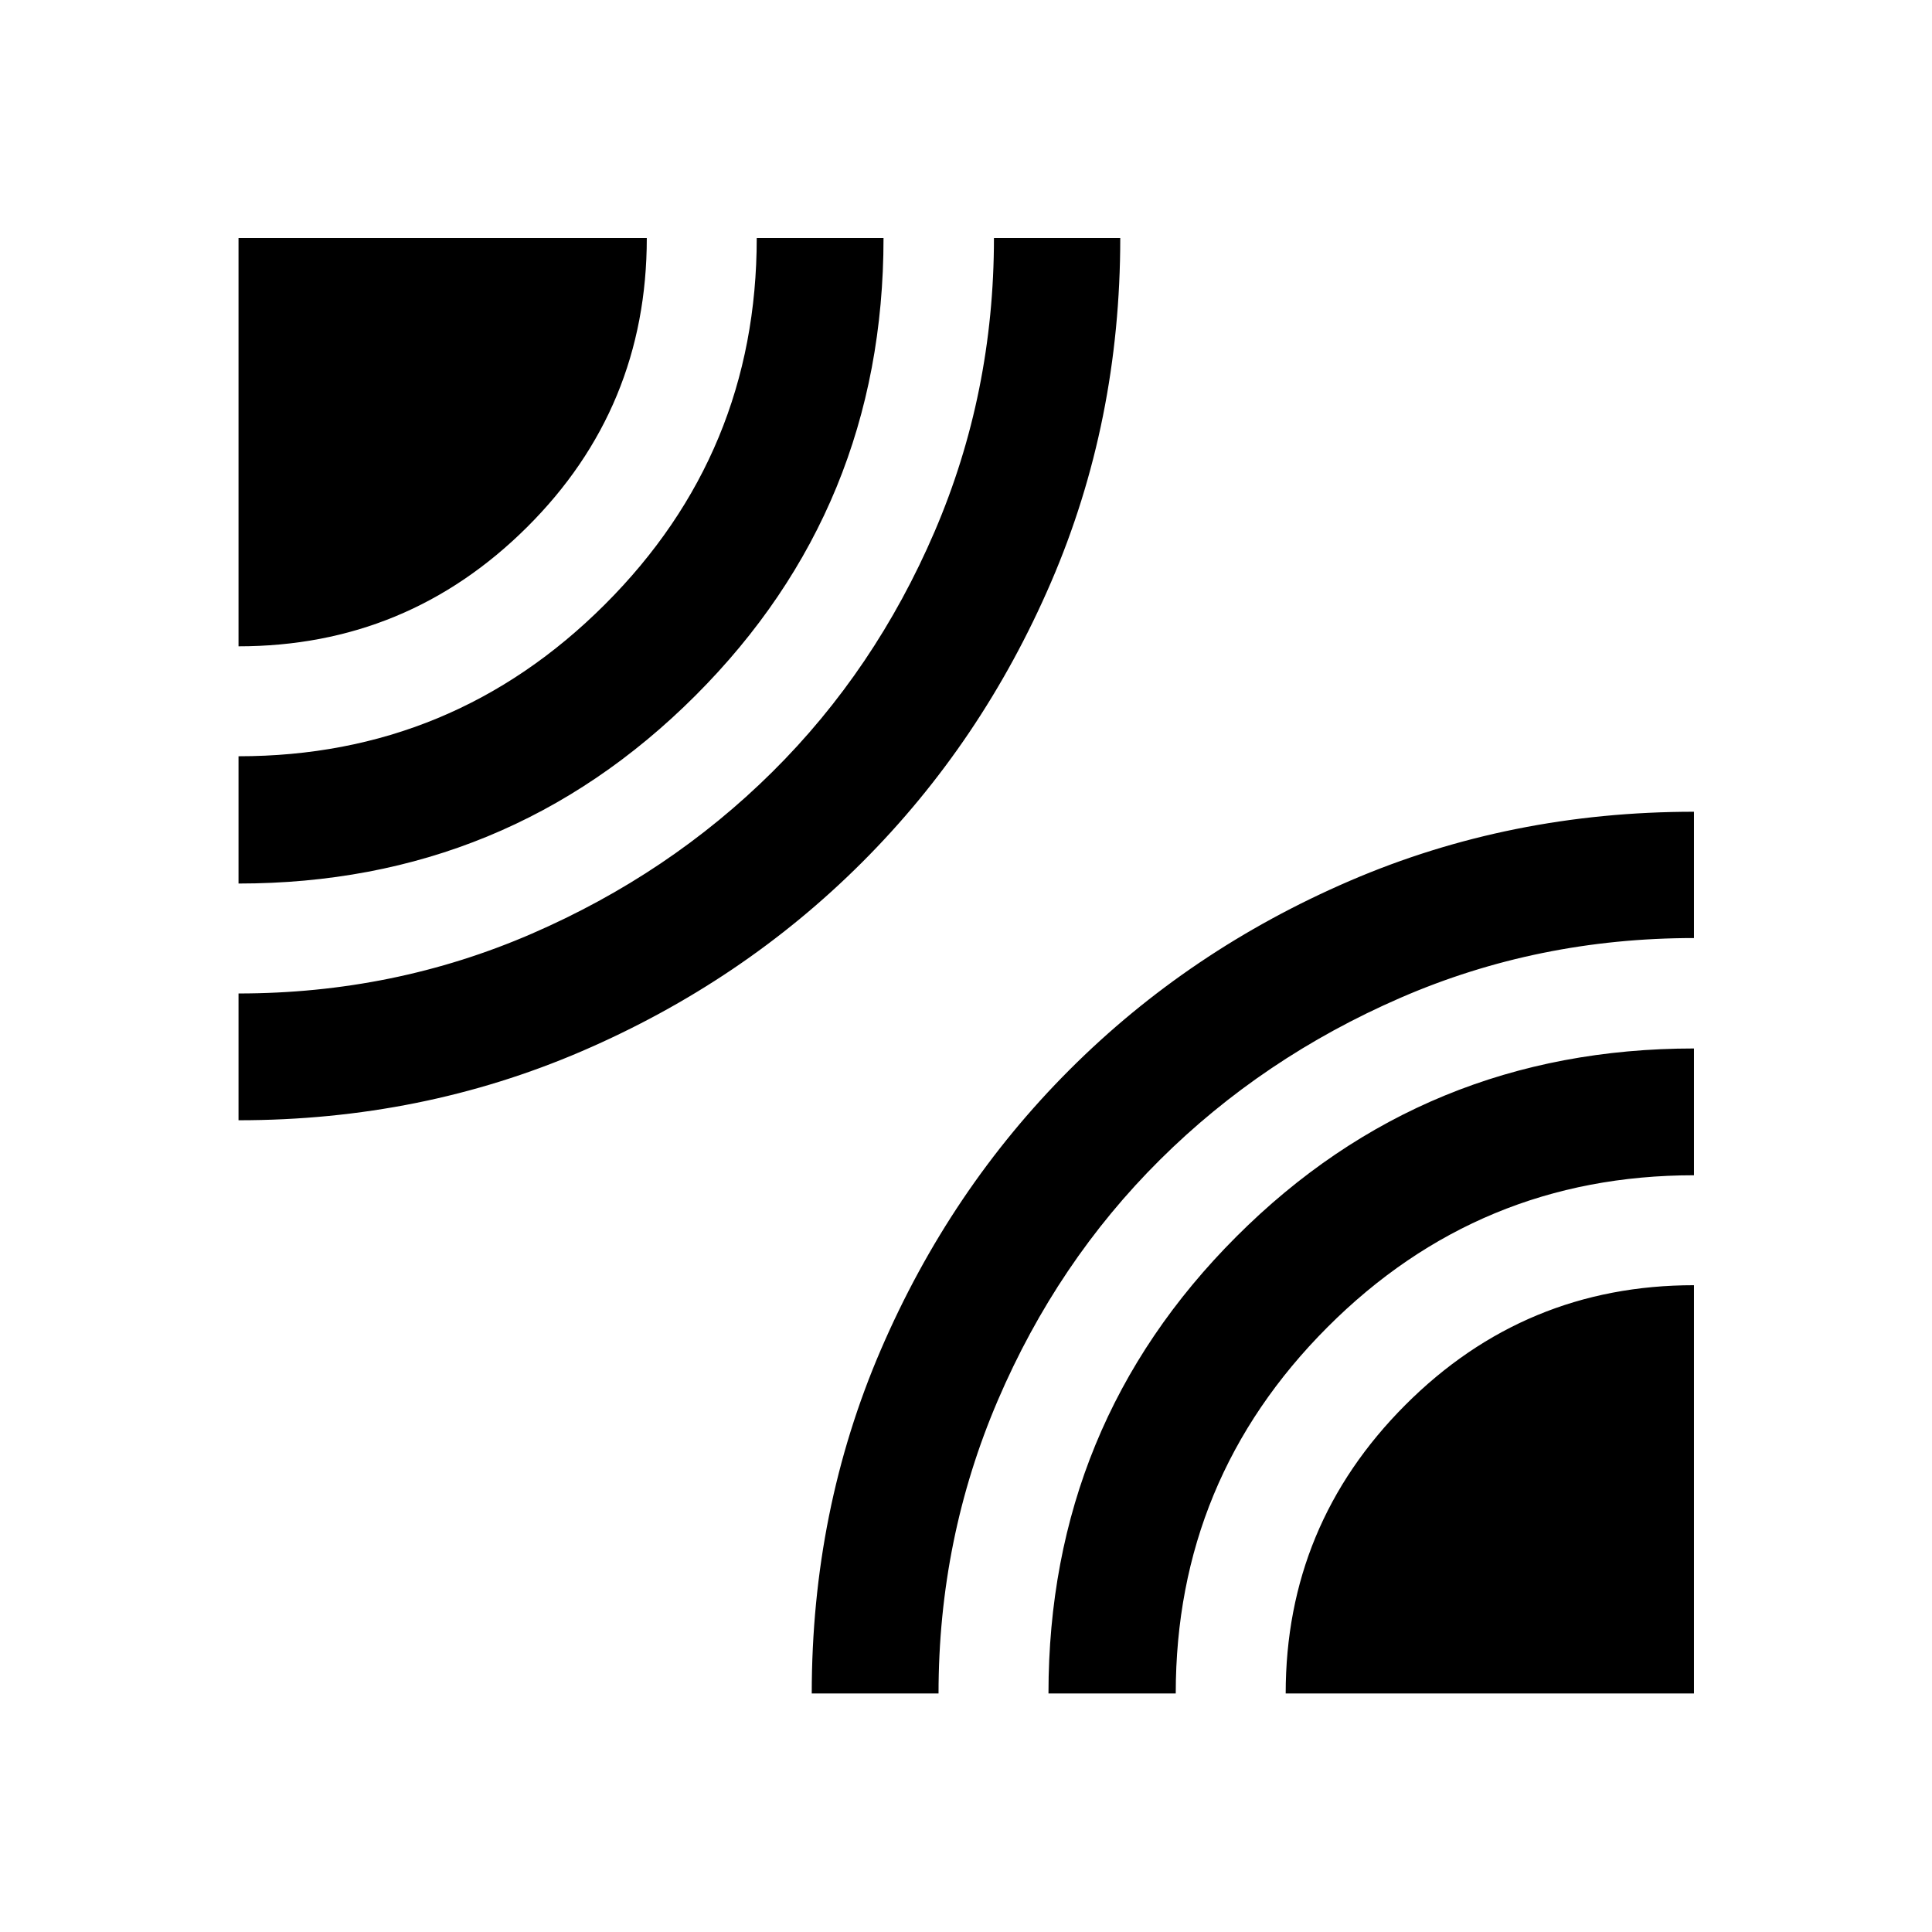 <svg xmlns="http://www.w3.org/2000/svg" height="48" viewBox="0 -960 960 960" width="48"><path d="M118.52-403.35v-63q77.24 0 145.67-29.68 68.42-29.69 119.55-80.37 51.13-50.68 80.64-119.4 29.51-68.72 29.51-145.92h62.76q0 91.23-34.36 170.95-34.36 79.72-93.88 139.22-59.53 59.5-139.22 93.85-79.69 34.35-170.67 34.35Zm0-117.63v-63.24q106.5 0 182-75.38t75.5-182.12h63q0 133.89-93.44 227.32-93.44 93.42-227.06 93.42Zm0-117.87v-202.87h202.87q0 84.44-59.5 143.65-59.51 59.22-143.37 59.22Zm284.83 520.33q0-91.06 34.32-170.76 34.33-79.7 93.82-139.2 59.49-59.49 139.21-93.83 79.71-34.34 171.02-34.34v62.76q-77.52 0-145.88 29.71-68.37 29.72-119.44 80.45-51.08 50.73-80.57 119.51-29.48 68.78-29.48 145.7h-63Zm117.63 0q0-133.65 93.43-227.08 93.43-93.42 227.31-93.42v63q-106.74 0-182.12 75.5-75.38 75.5-75.38 182h-63.24Zm117.87 0q0-83.78 59.42-143.33 59.43-59.54 143.45-59.54v202.87H638.85Z"/></svg>